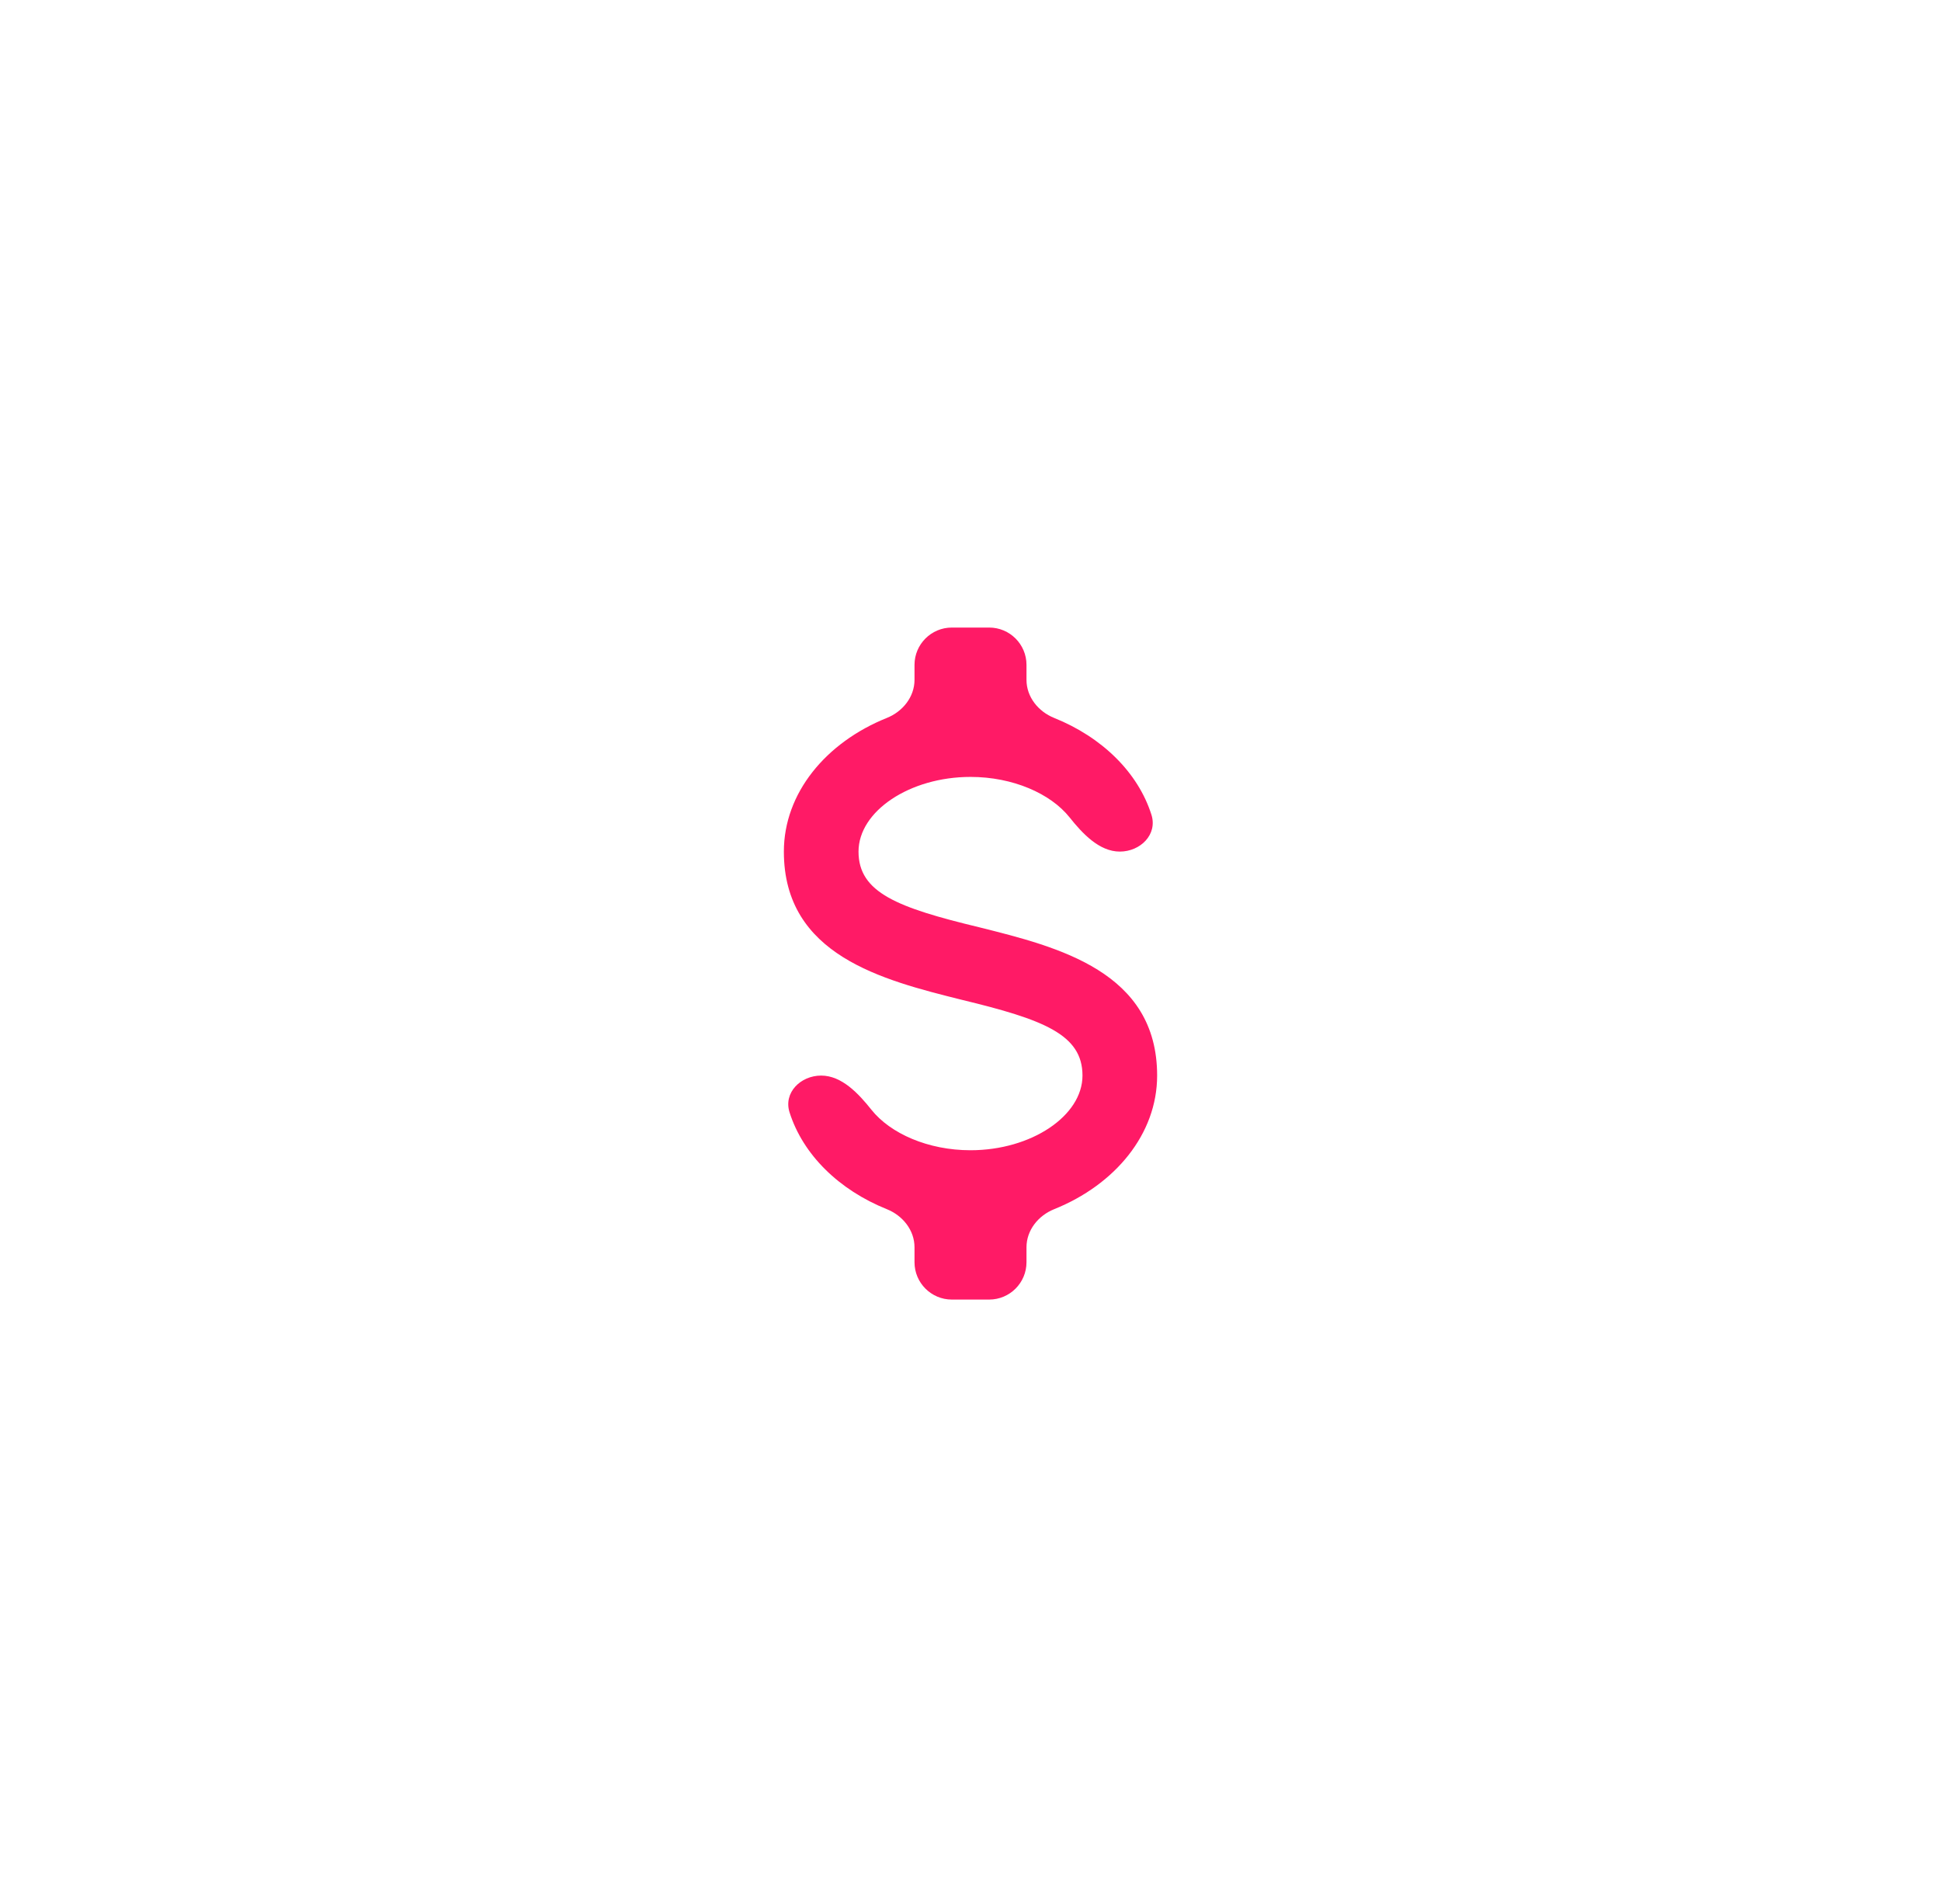<svg width="52" height="51" viewBox="0 0 52 51" fill="none" xmlns="http://www.w3.org/2000/svg">
<g id="Frame 100" filter="url(#filter0_d_432_10458)">
<rect x="6" y="2" width="40" height="40" rx="12" fill="white" shape-rendering="crispEdges"/>
<path id="Vector" d="M21.152 26.295C20.986 25.768 21.448 25.311 22 25.311C22.552 25.311 23.003 25.796 23.347 26.228C23.855 26.864 24.864 27.311 26 27.311C27.63 27.311 29 26.39 29 25.311C29 24.21 27.96 23.811 25.76 23.28C23.64 22.75 21 22.09 21 19.311C21 17.747 22.122 16.389 23.759 15.731C24.184 15.56 24.5 15.169 24.5 14.711V14.31C24.5 13.758 24.948 13.31 25.5 13.31H26.5C27.052 13.31 27.5 13.758 27.5 14.31V14.711C27.5 15.169 27.816 15.56 28.241 15.731C29.523 16.246 30.488 17.19 30.848 18.326C31.014 18.853 30.552 19.311 30 19.311C29.448 19.311 28.997 18.825 28.653 18.393C28.145 17.757 27.136 17.311 26 17.311C24.37 17.311 23 18.23 23 19.311C23 20.41 24.04 20.811 26.24 21.34C28.36 21.87 31 22.53 31 25.311C31 26.874 29.878 28.232 28.241 28.89C27.816 29.061 27.5 29.452 27.5 29.91V30.311C27.5 30.863 27.052 31.311 26.5 31.311H25.5C24.948 31.311 24.5 30.863 24.5 30.311V29.91C24.5 29.452 24.184 29.061 23.759 28.89C22.477 28.375 21.512 27.431 21.152 26.295Z" fill="#FF1A66"/>
</g>
<defs>
<filter id="filter0_d_432_10458" x="0.5" y="0" width="51" height="51" filterUnits="userSpaceOnUse" color-interpolation-filters="sRGB">
<feFlood flood-opacity="0" result="BackgroundImageFix"/>
<feColorMatrix in="SourceAlpha" type="matrix" values="0 0 0 0 0 0 0 0 0 0 0 0 0 0 0 0 0 0 127 0" result="hardAlpha"/>
<feOffset dy="3.5"/>
<feGaussianBlur stdDeviation="2.75"/>
<feComposite in2="hardAlpha" operator="out"/>
<feColorMatrix type="matrix" values="0 0 0 0 0 0 0 0 0 0 0 0 0 0 0 0 0 0 0.12 0"/>
<feBlend mode="normal" in2="BackgroundImageFix" result="effect1_dropShadow_432_10458"/>
<feBlend mode="normal" in="SourceGraphic" in2="effect1_dropShadow_432_10458" result="shape"/>
</filter>
</defs>
</svg>
